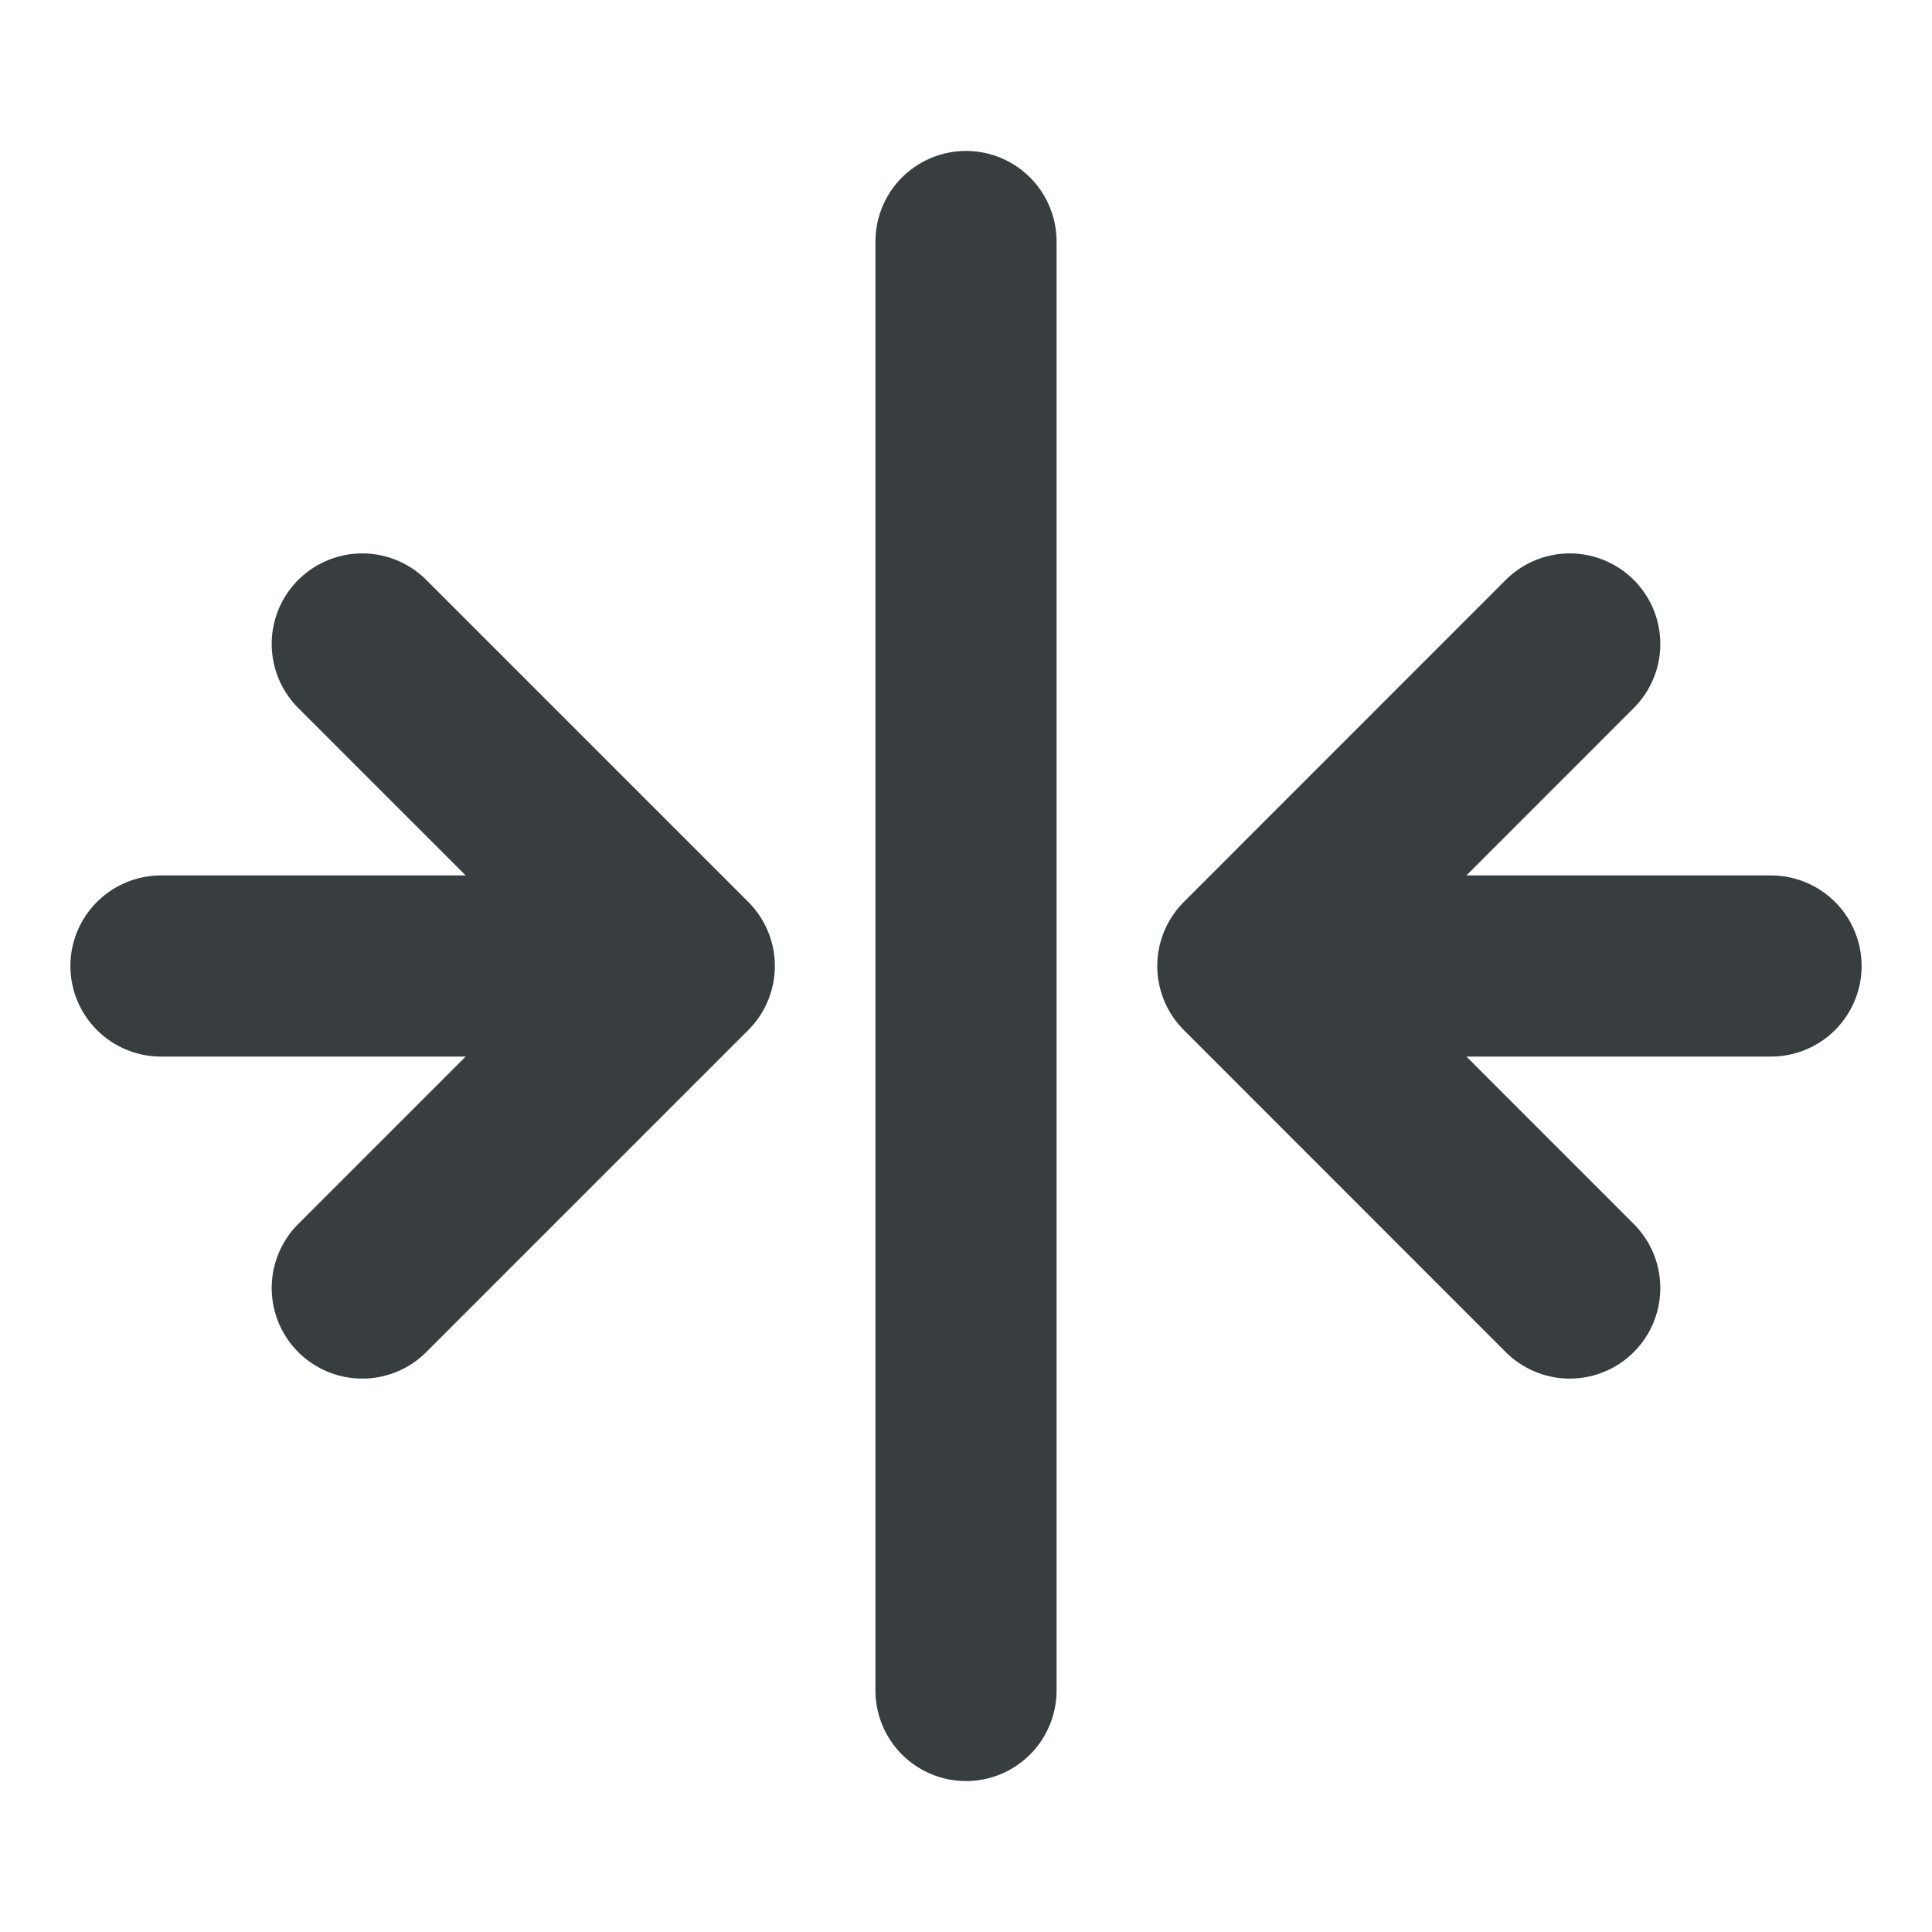<svg width="16" height="16" viewBox="0 0 16 16" fill="none" xmlns="http://www.w3.org/2000/svg">
<path d="M8 2V14M14.667 8H10.334M10.334 8L13 10.667M10.334 8L13 5.333M1.333 8H5.667M5.667 8L3 10.667M5.667 8L3 5.333" stroke="#383E40" stroke-width="1.5" stroke-linecap="round" stroke-linejoin="round"/>
</svg>
